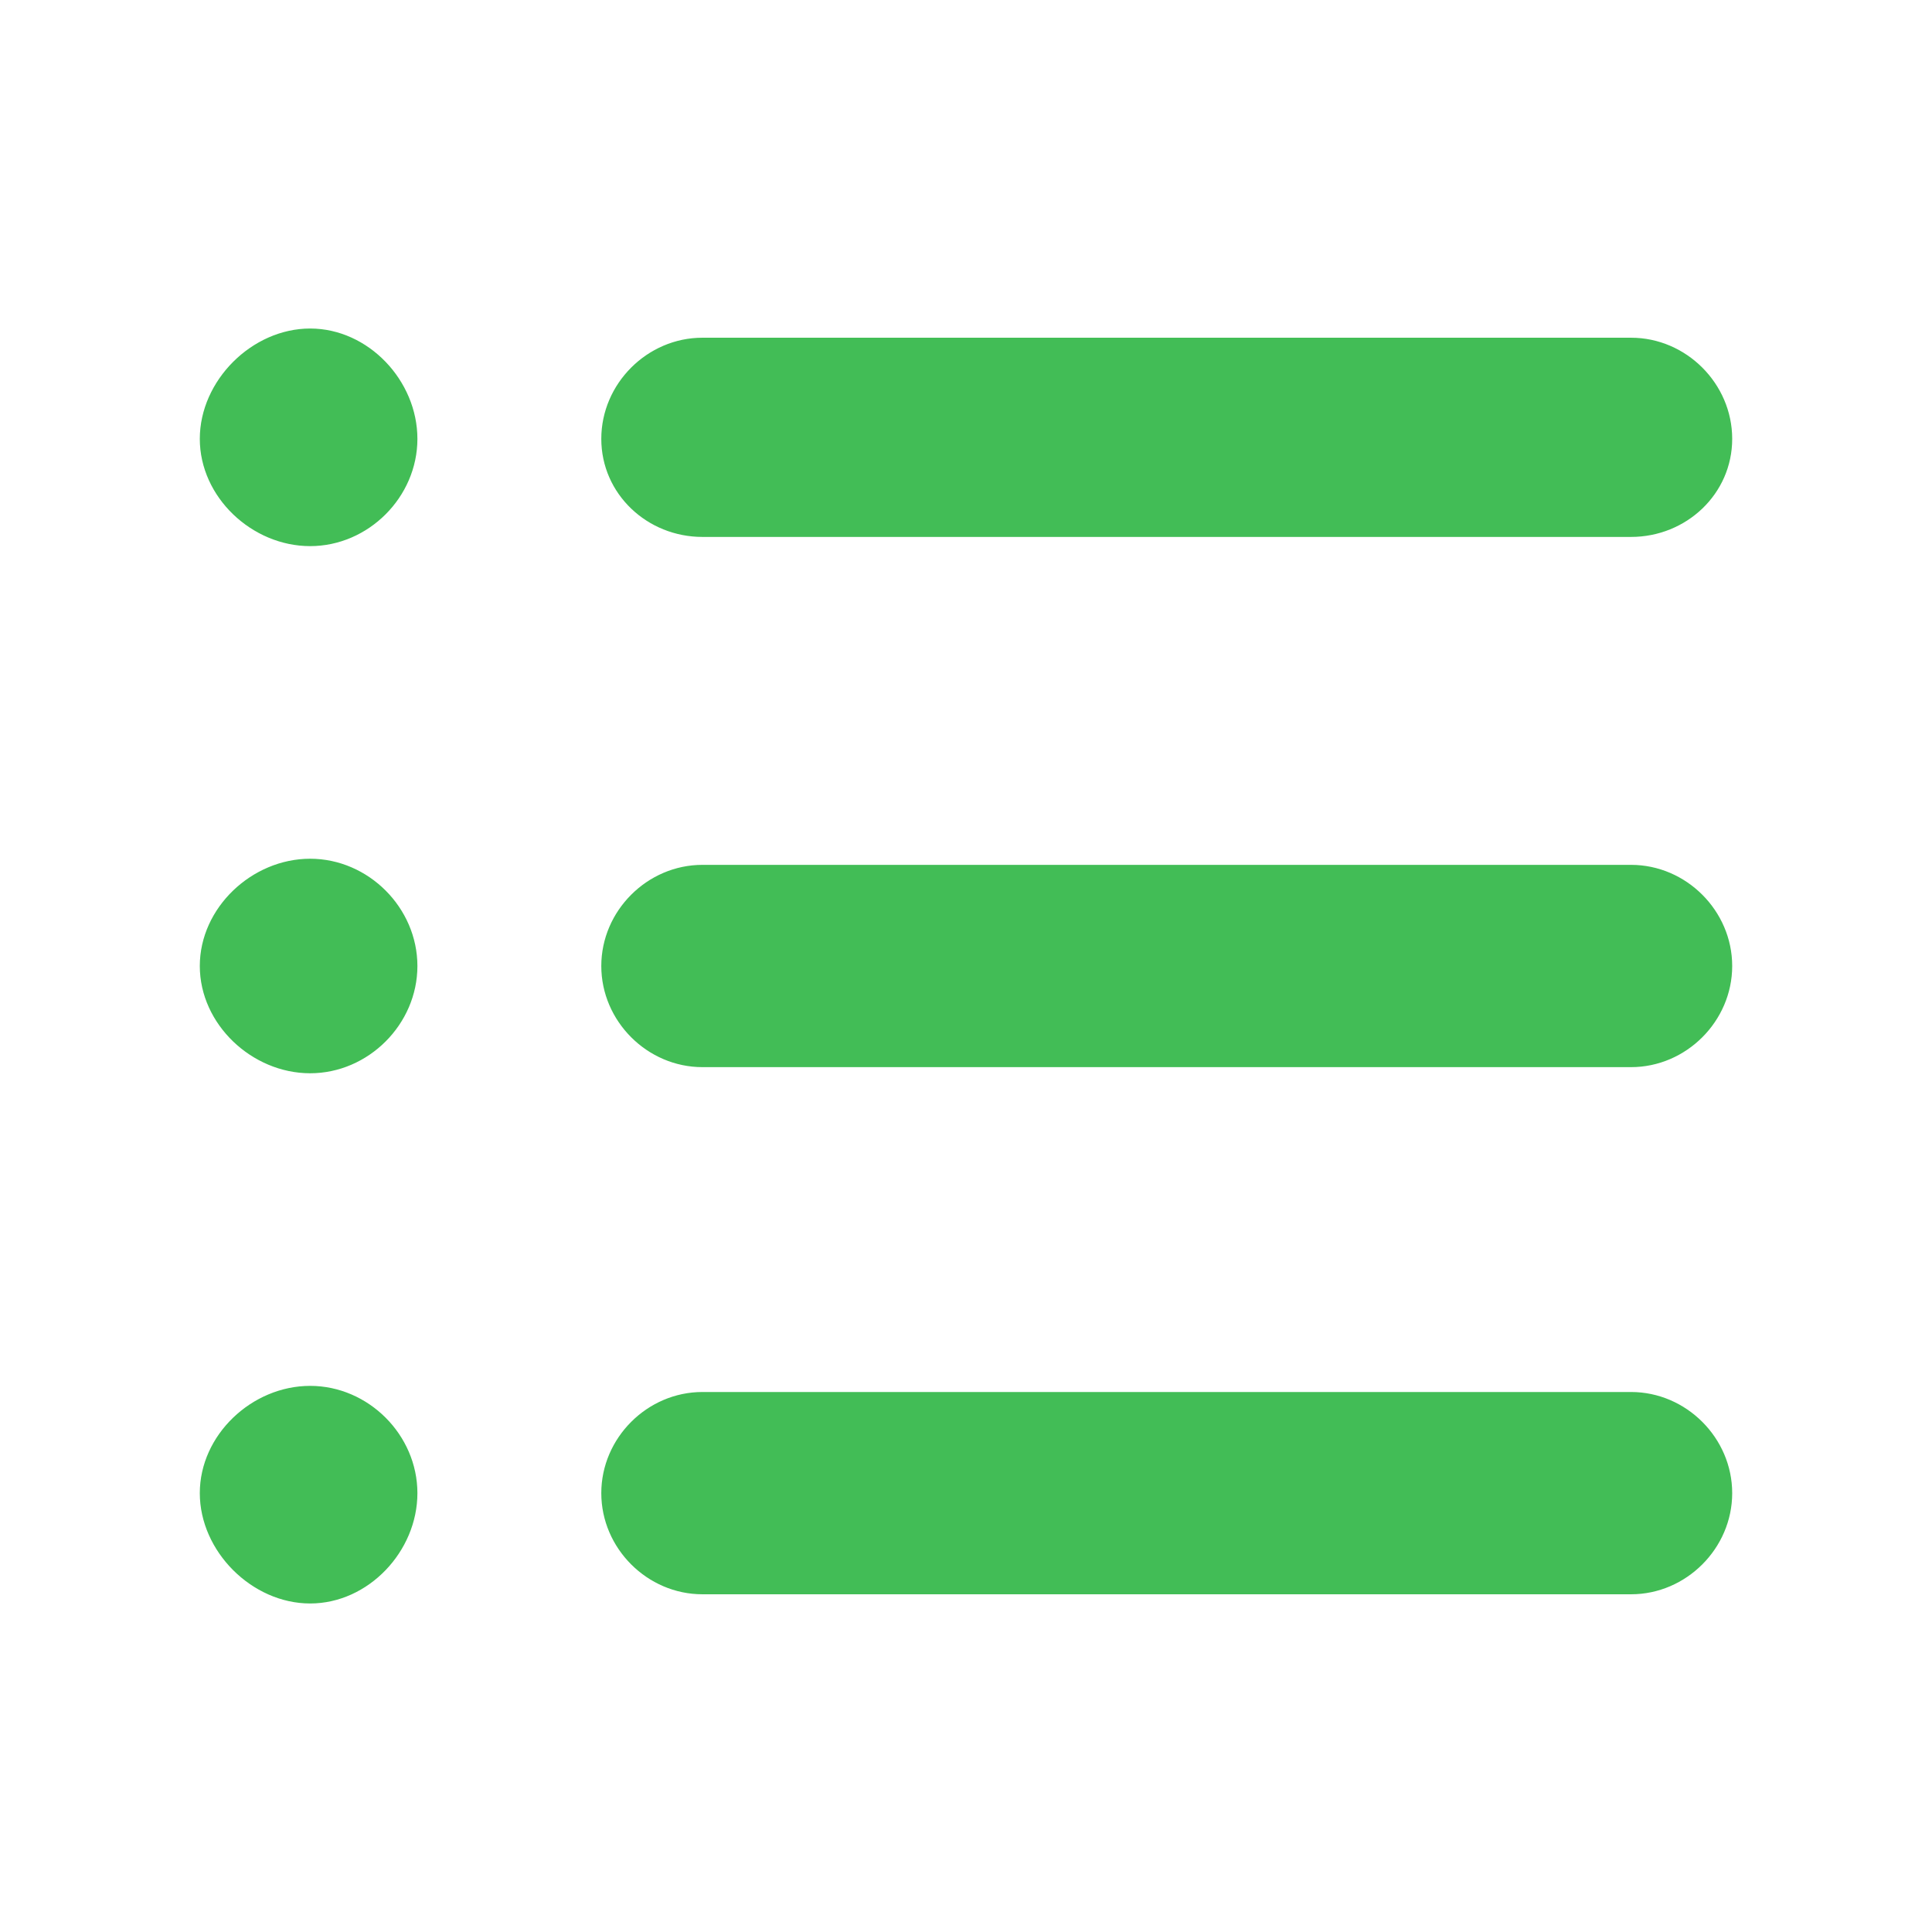 <?xml version="1.0" standalone="no"?><!DOCTYPE svg PUBLIC "-//W3C//DTD SVG 1.1//EN" "http://www.w3.org/Graphics/SVG/1.1/DTD/svg11.dtd"><svg t="1493950588248" class="icon" style="" viewBox="0 0 1024 1024" version="1.1" xmlns="http://www.w3.org/2000/svg" p-id="17527" xmlns:xlink="http://www.w3.org/1999/xlink" width="16" height="16"><defs><style type="text/css"></style></defs><path d="M164.38 734.54c-30.866 0-58.48 25.991-58.48 56.855 0 30.862 27.614 58.481 58.48 58.481 30.861 0 56.855-27.619 56.855-58.481C221.234 760.531 195.241 734.54 164.38 734.54L164.38 734.54zM164.38 455.146c-30.866 0-58.48 25.988-58.48 56.854 0 30.861 27.614 56.853 58.48 56.853 30.861 0 56.855-25.991 56.855-56.853C221.234 481.133 195.241 455.146 164.38 455.146L164.38 455.146zM372.299 284.584 864.493 284.584c29.24 0 53.607-22.745 53.607-51.98 0-29.24-24.367-53.607-53.607-53.607L372.299 178.997c-29.235 0-53.601 24.367-53.601 53.607C318.698 261.838 343.064 284.584 372.299 284.584L372.299 284.584zM164.38 174.123c-30.866 0-58.48 27.614-58.48 58.48 0 30.861 27.614 56.855 58.48 56.855 30.861 0 56.855-25.993 56.855-56.855C221.234 201.738 195.241 174.123 164.38 174.123L164.38 174.123zM864.493 458.392 372.299 458.392c-29.235 0-53.601 24.367-53.601 53.607s24.366 53.608 53.601 53.608L864.493 565.607c29.24 0 53.607-24.368 53.607-53.608S893.733 458.392 864.493 458.392L864.493 458.392zM864.493 737.789 372.299 737.789c-29.235 0-53.601 24.366-53.601 53.606 0 29.239 24.366 53.606 53.601 53.606L864.493 845.001c29.24 0 53.607-24.367 53.607-53.606C918.099 762.154 893.733 737.789 864.493 737.789L864.493 737.789zM864.493 737.789" p-id="17528" fill="#42bd56"></path></svg>